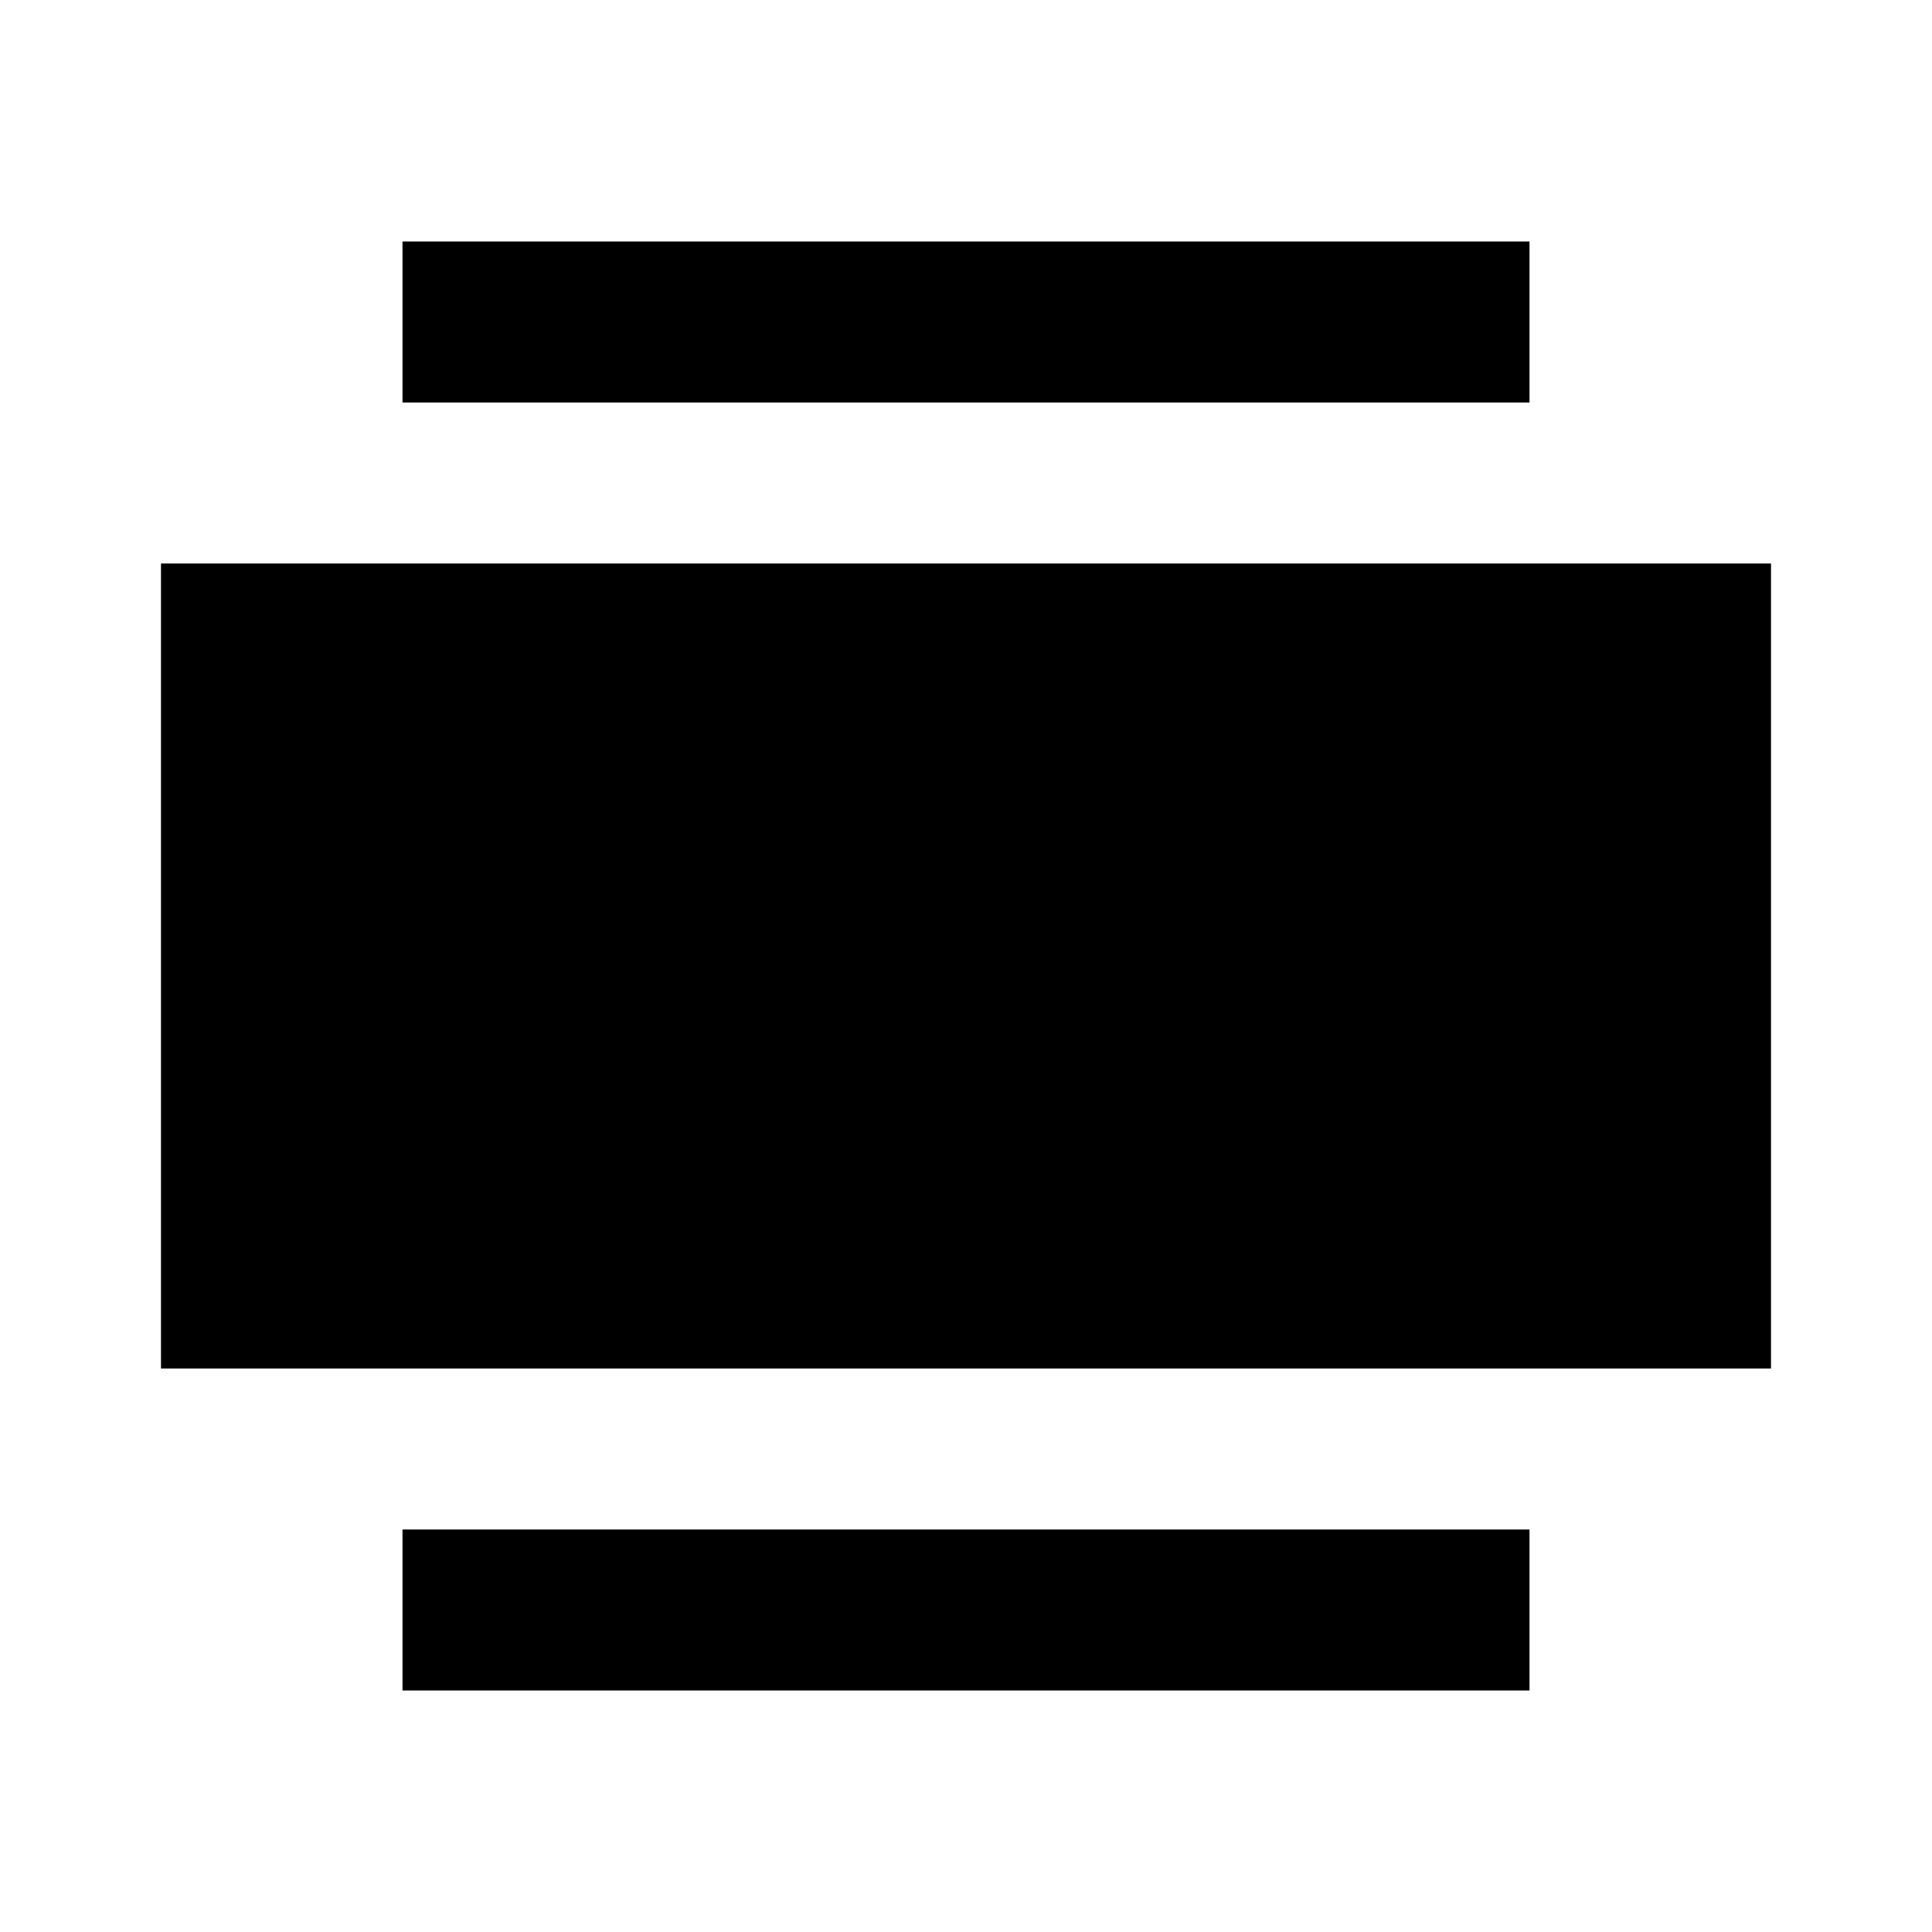 <svg height="100%" viewBox="0 0 24 24" width="100%" xmlns="http://www.w3.org/2000/svg"
     preserveAspectRatio="xMidYMid meet">
    <path d="M5,21 L19,21 L19,19 L5,19 L5,21 Z M5,3 L5,5 L19,5 L19,3 L5,3 Z M2,7 L22,7 L22,17 L2,17 L2,7 Z"
          transform="rotate(-180 12 12)"/>
</svg>
